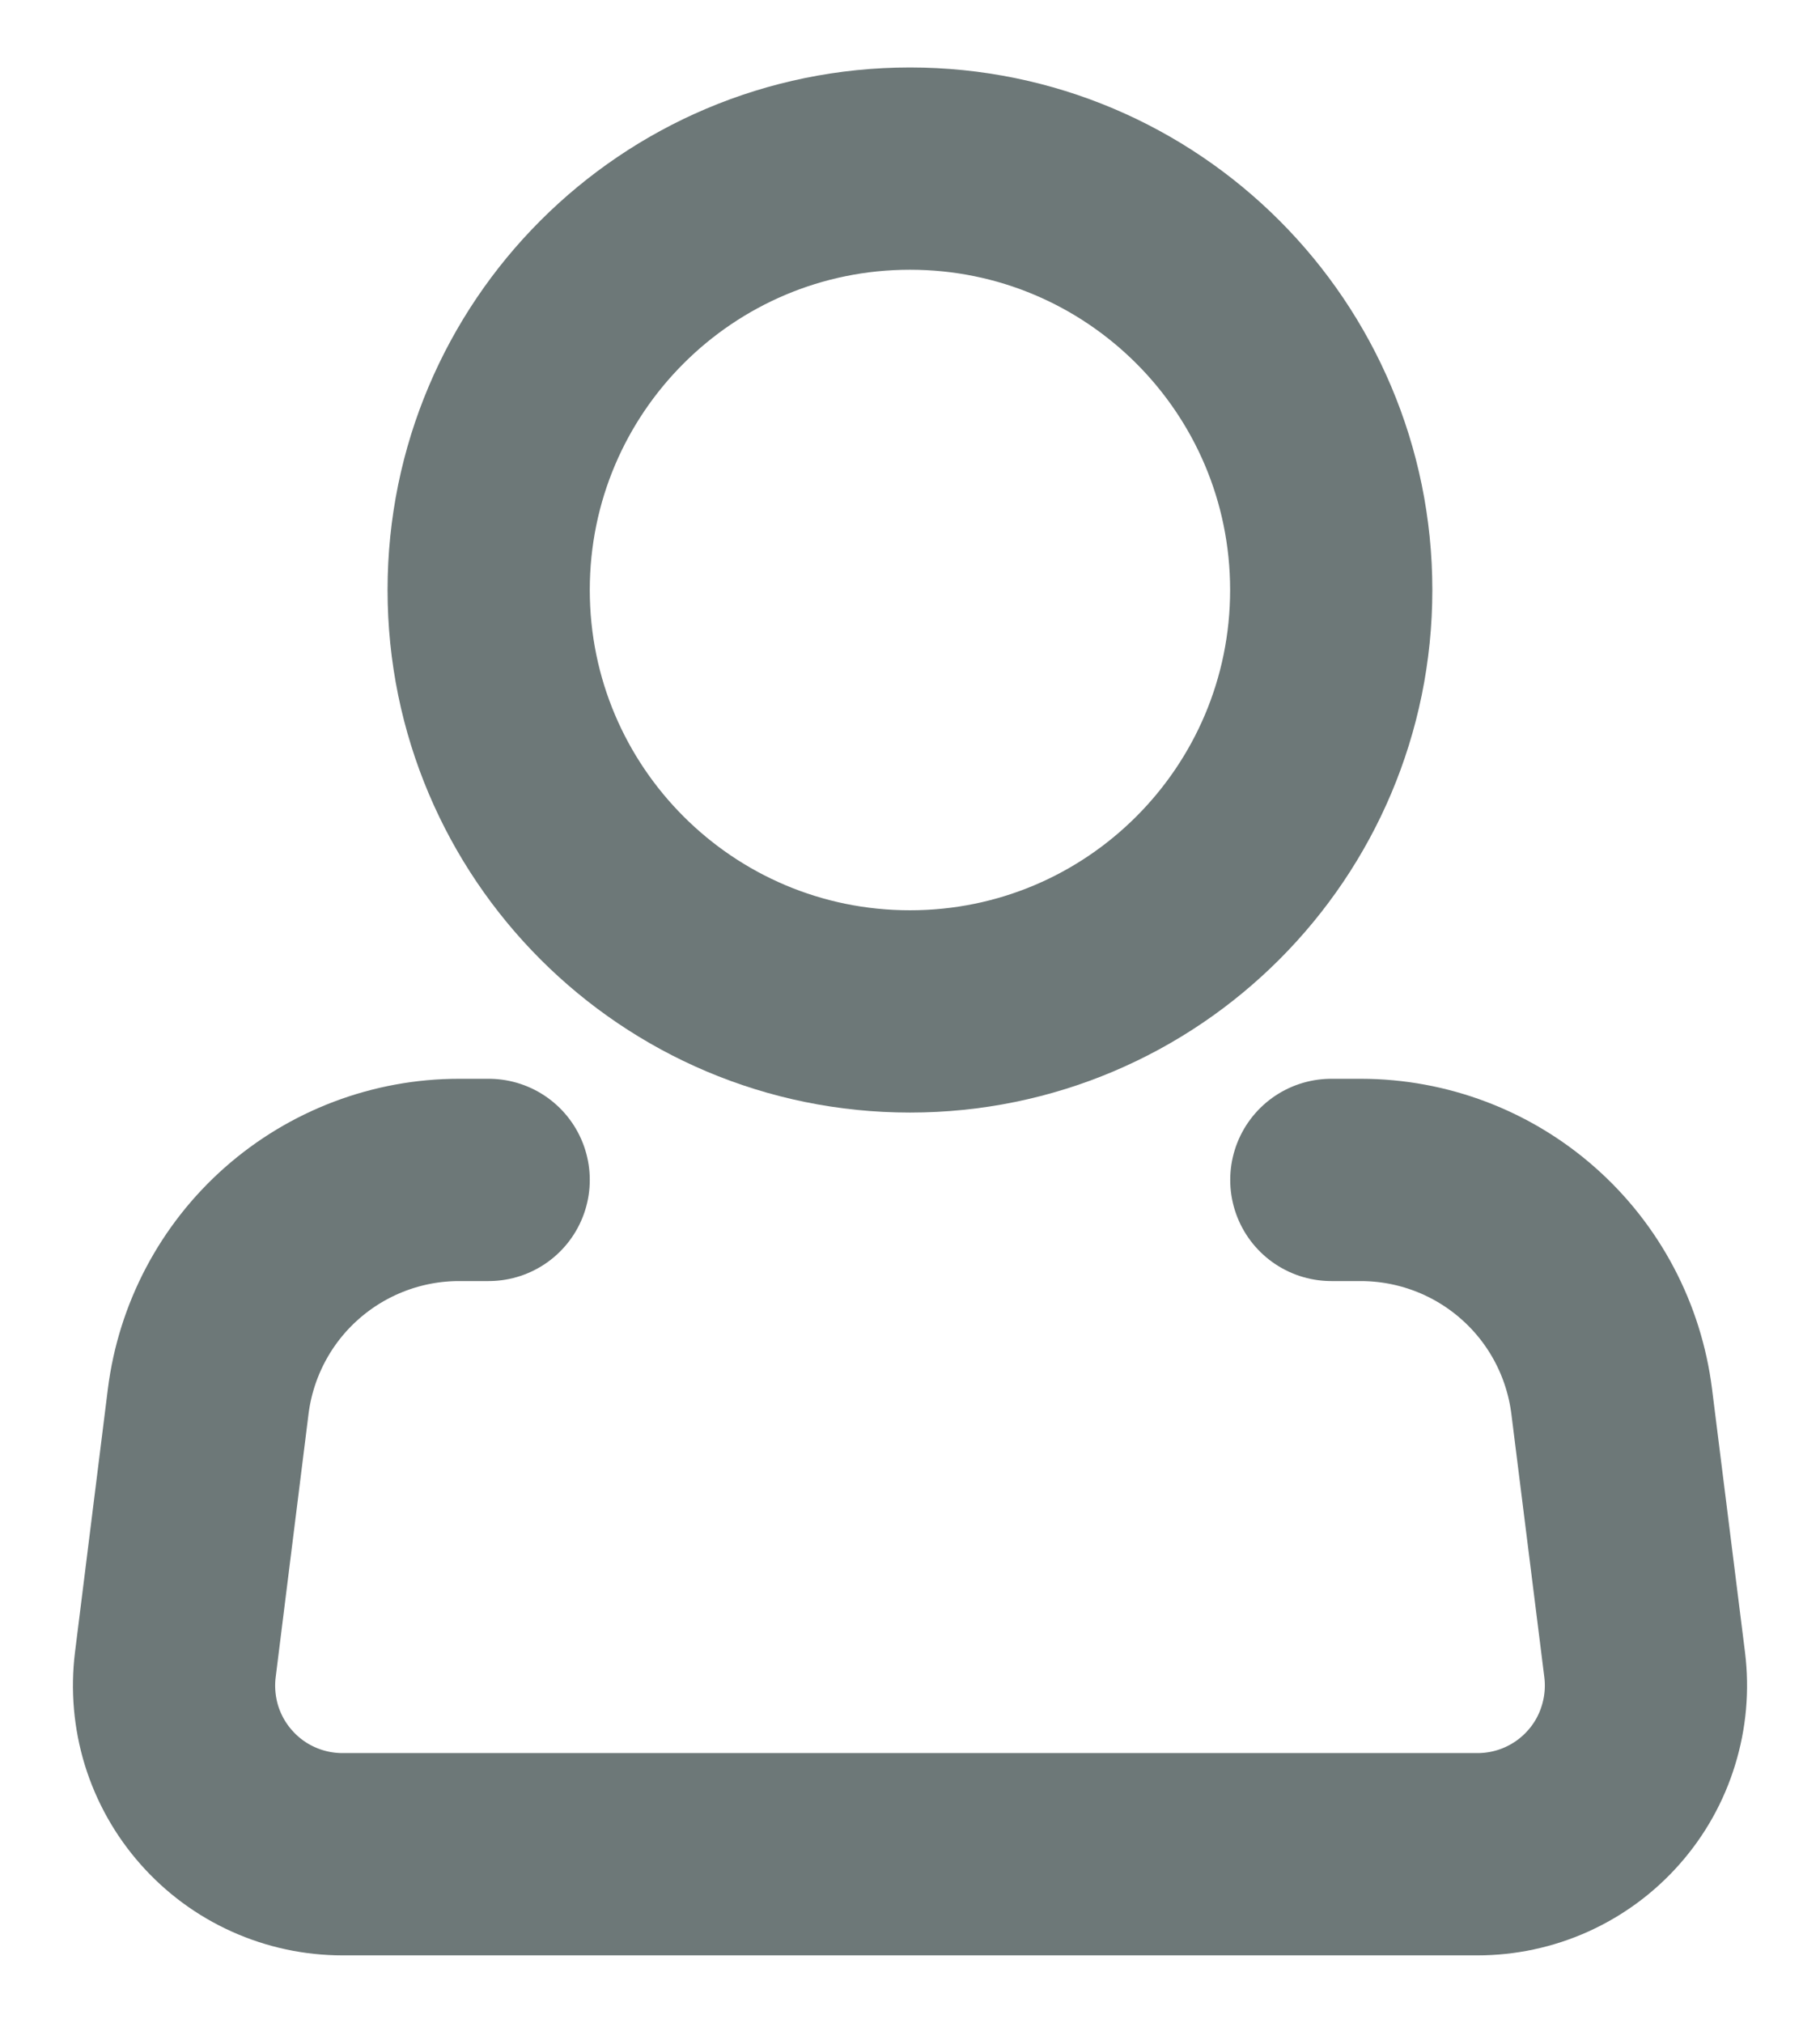 <svg width="18" height="20" viewBox="0 0 18 20" fill="none" xmlns="http://www.w3.org/2000/svg">
<path d="M9 10C11.301 10 13.166 8.134 13.166 5.833C13.166 3.532 11.301 1.667 9 1.667C6.698 1.667 4.833 3.532 4.833 5.833C4.833 8.134 6.698 10 9 10Z" stroke="#6D7878" stroke-width="2"/>
<path d="M13.167 11.666H13.46C14.069 11.667 14.657 11.889 15.114 12.293C15.571 12.696 15.864 13.252 15.94 13.857L16.266 16.46C16.295 16.694 16.274 16.932 16.204 17.158C16.135 17.384 16.018 17.593 15.861 17.77C15.705 17.947 15.512 18.089 15.297 18.186C15.082 18.283 14.848 18.333 14.612 18.333H3.388C3.152 18.333 2.918 18.283 2.703 18.186C2.487 18.089 2.295 17.947 2.139 17.77C1.982 17.593 1.865 17.384 1.795 17.158C1.726 16.932 1.705 16.694 1.734 16.46L2.059 13.857C2.135 13.252 2.429 12.695 2.886 12.292C3.343 11.889 3.931 11.666 4.541 11.666H4.833" stroke="#6D7878" stroke-width="2" stroke-linecap="round" stroke-linejoin="round"/>
</svg>
